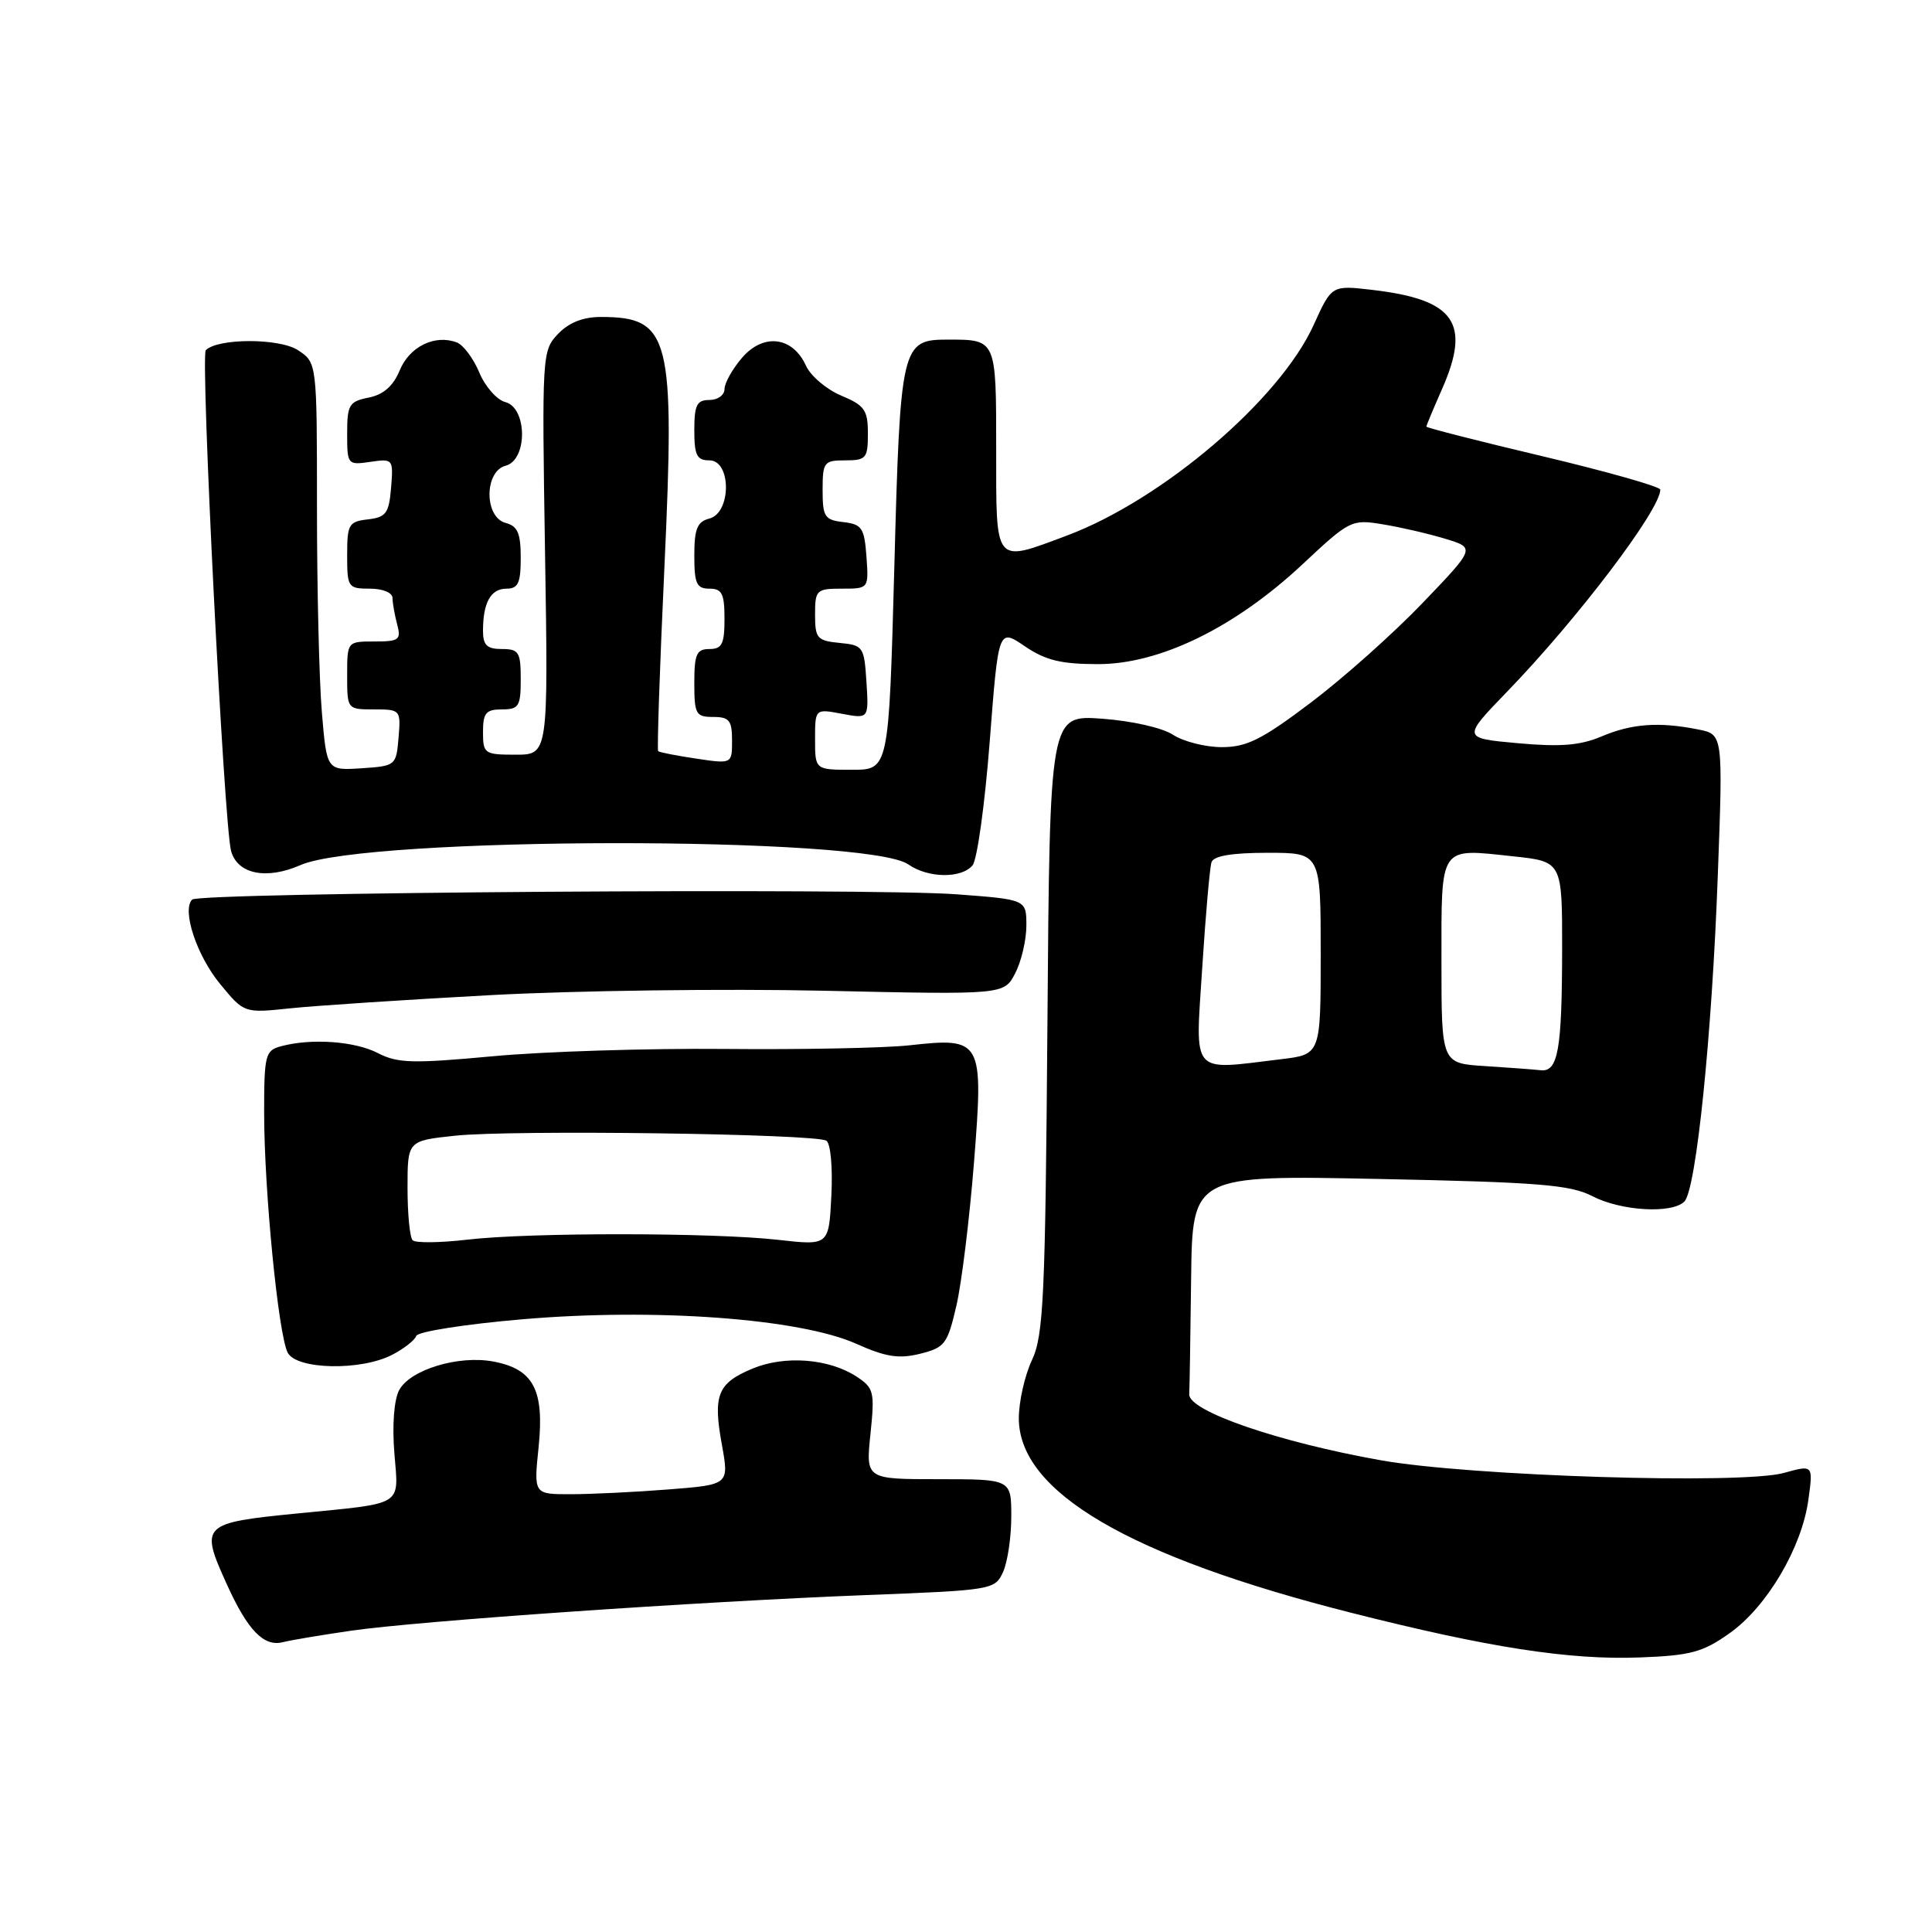 <?xml version="1.0" encoding="UTF-8" standalone="no"?>
<!DOCTYPE svg PUBLIC "-//W3C//DTD SVG 1.1//EN" "http://www.w3.org/Graphics/SVG/1.1/DTD/svg11.dtd" >
<svg xmlns="http://www.w3.org/2000/svg" xmlns:xlink="http://www.w3.org/1999/xlink" version="1.1" viewBox="0 0 256 256">
 <g >
 <path fill="currentColor"
d=" M 229.18 216.41 C 234.13 212.91 238.75 205.07 239.62 198.73 C 240.26 194.09 240.26 194.09 236.38 195.17 C 230.78 196.72 194.85 195.60 183.00 193.50 C 169.43 191.09 157.48 186.98 157.58 184.75 C 157.63 183.79 157.74 176.86 157.83 169.36 C 158.00 155.71 158.00 155.71 182.79 156.22 C 203.89 156.65 208.09 156.99 211.00 158.50 C 214.80 160.47 221.54 160.86 223.19 159.21 C 224.75 157.65 226.85 137.19 227.62 115.91 C 228.31 97.31 228.31 97.31 225.03 96.66 C 219.84 95.62 216.22 95.88 212.22 97.58 C 209.37 98.78 206.78 98.99 201.13 98.48 C 193.75 97.81 193.75 97.81 199.70 91.65 C 209.05 81.99 220.00 67.54 220.00 64.88 C 220.00 64.49 213.03 62.51 204.50 60.48 C 195.97 58.46 189.00 56.68 189.00 56.53 C 189.00 56.38 189.93 54.16 191.06 51.59 C 194.95 42.80 192.79 39.70 181.90 38.42 C 176.46 37.78 176.46 37.78 174.08 43.03 C 169.61 52.93 154.04 66.22 141.36 70.97 C 131.67 74.59 132.00 74.99 132.00 59.61 C 132.00 44.89 132.05 45.00 125.57 45.00 C 119.45 45.00 119.29 45.69 118.50 75.25 C 117.77 102.00 117.77 102.00 112.89 102.00 C 108.00 102.00 108.00 102.00 108.00 97.95 C 108.00 93.91 108.00 93.91 111.56 94.58 C 115.12 95.25 115.12 95.25 114.81 90.37 C 114.51 85.68 114.38 85.49 111.25 85.19 C 108.27 84.90 108.00 84.58 108.00 81.44 C 108.00 78.17 108.17 78.00 111.56 78.00 C 115.11 78.00 115.11 78.00 114.81 73.75 C 114.53 69.95 114.21 69.47 111.75 69.18 C 109.27 68.90 109.00 68.48 109.00 64.93 C 109.00 61.23 109.18 61.00 112.00 61.00 C 114.77 61.00 115.00 60.73 115.00 57.45 C 115.00 54.33 114.57 53.72 111.47 52.42 C 109.52 51.61 107.42 49.82 106.79 48.45 C 105.04 44.59 101.16 44.11 98.33 47.40 C 97.05 48.89 96.00 50.76 96.00 51.56 C 96.00 52.35 95.10 53.00 94.00 53.00 C 92.33 53.00 92.00 53.67 92.00 57.00 C 92.00 60.33 92.33 61.00 94.00 61.00 C 96.92 61.00 96.92 67.95 94.00 68.71 C 92.38 69.13 92.00 70.07 92.00 73.62 C 92.00 77.33 92.30 78.00 94.00 78.00 C 95.67 78.00 96.00 78.67 96.00 82.00 C 96.00 85.33 95.67 86.00 94.00 86.00 C 92.30 86.00 92.00 86.67 92.00 90.50 C 92.00 94.63 92.20 95.00 94.50 95.00 C 96.63 95.00 97.00 95.46 97.00 98.11 C 97.00 101.23 97.00 101.23 92.25 100.52 C 89.64 100.13 87.37 99.69 87.21 99.53 C 87.05 99.38 87.42 88.39 88.04 75.12 C 89.45 44.54 88.81 42.00 79.60 42.00 C 77.25 42.00 75.37 42.75 73.94 44.25 C 71.83 46.46 71.80 46.98 72.22 73.25 C 72.65 100.00 72.65 100.00 68.32 100.00 C 64.19 100.00 64.00 99.87 64.00 97.00 C 64.00 94.47 64.39 94.00 66.50 94.00 C 68.75 94.00 69.00 93.60 69.00 90.00 C 69.00 86.40 68.75 86.00 66.50 86.00 C 64.52 86.00 64.00 85.49 64.00 83.58 C 64.00 79.85 65.03 78.00 67.11 78.00 C 68.66 78.00 69.00 77.26 69.00 73.91 C 69.00 70.65 68.59 69.71 67.00 69.29 C 64.15 68.54 64.15 62.46 67.00 61.71 C 69.92 60.95 69.88 54.04 66.96 53.28 C 65.84 52.99 64.28 51.22 63.51 49.36 C 62.73 47.50 61.39 45.70 60.54 45.38 C 57.66 44.27 54.28 45.91 52.98 49.04 C 52.11 51.15 50.82 52.29 48.86 52.68 C 46.26 53.20 46.00 53.63 46.00 57.45 C 46.00 61.57 46.06 61.64 49.07 61.20 C 52.08 60.76 52.13 60.82 51.82 64.63 C 51.54 68.01 51.16 68.54 48.75 68.82 C 46.21 69.11 46.00 69.47 46.00 73.57 C 46.00 77.83 46.12 78.00 49.00 78.00 C 50.73 78.00 52.01 78.53 52.01 79.25 C 52.02 79.94 52.30 81.51 52.63 82.75 C 53.17 84.78 52.88 85.00 49.62 85.00 C 46.00 85.00 46.00 85.00 46.00 89.50 C 46.00 93.99 46.01 94.00 49.56 94.00 C 53.06 94.00 53.12 94.06 52.81 97.75 C 52.50 101.44 52.43 101.50 47.90 101.80 C 43.30 102.10 43.30 102.10 42.65 94.40 C 42.29 90.16 42.00 78.00 42.00 67.37 C 42.00 48.05 42.00 48.05 39.48 46.40 C 37.03 44.79 28.87 44.80 27.27 46.40 C 26.54 47.13 29.68 109.34 30.62 112.76 C 31.46 115.83 35.30 116.61 39.81 114.63 C 48.50 110.81 114.93 110.73 120.36 114.54 C 122.97 116.37 127.40 116.43 128.87 114.66 C 129.48 113.92 130.50 106.56 131.14 98.29 C 132.30 83.26 132.30 83.26 135.79 85.63 C 138.54 87.50 140.61 88.00 145.51 88.00 C 153.70 88.00 163.63 83.15 172.58 74.78 C 178.86 68.90 179.09 68.79 183.25 69.48 C 185.59 69.86 189.30 70.72 191.50 71.39 C 195.50 72.60 195.50 72.60 188.50 79.90 C 184.65 83.92 177.98 89.86 173.69 93.10 C 167.20 98.00 165.20 99.00 161.90 99.00 C 159.72 99.00 156.81 98.26 155.43 97.36 C 154.01 96.43 149.96 95.52 146.02 95.23 C 139.10 94.74 139.10 94.74 138.79 135.62 C 138.51 171.91 138.28 176.92 136.74 180.22 C 135.78 182.26 135.00 185.73 135.00 187.93 C 135.00 197.68 149.63 206.25 179.00 213.69 C 197.20 218.31 207.98 219.98 217.29 219.62 C 224.02 219.37 225.63 218.93 229.18 216.41 Z  M 46.50 216.08 C 55.48 214.78 92.55 212.22 114.66 211.36 C 131.50 210.71 131.83 210.66 132.91 208.30 C 133.51 206.98 134.00 203.68 134.00 200.95 C 134.00 196.00 134.00 196.00 124.36 196.00 C 114.72 196.00 114.72 196.00 115.34 190.01 C 115.92 184.43 115.80 183.92 113.52 182.42 C 109.85 180.01 103.99 179.56 99.70 181.35 C 95.07 183.29 94.45 184.83 95.66 191.47 C 96.61 196.73 96.61 196.73 88.56 197.36 C 84.13 197.71 78.30 197.99 75.61 197.99 C 70.72 198.00 70.72 198.00 71.37 191.73 C 72.14 184.16 70.69 181.41 65.37 180.41 C 60.75 179.54 54.34 181.49 52.89 184.20 C 52.21 185.48 51.95 188.84 52.26 192.60 C 52.82 199.67 53.69 199.13 39.50 200.53 C 26.67 201.80 26.46 202.01 30.08 209.98 C 32.82 216.02 34.95 218.23 37.46 217.60 C 38.58 217.32 42.65 216.64 46.50 216.08 Z  M 51.96 179.52 C 53.53 178.71 54.97 177.58 55.16 177.01 C 55.35 176.45 61.69 175.45 69.24 174.81 C 86.78 173.30 105.96 174.71 113.44 178.05 C 117.37 179.81 119.10 180.08 121.92 179.38 C 125.20 178.56 125.55 178.10 126.73 173.00 C 127.43 169.97 128.47 161.44 129.06 154.03 C 130.34 137.78 130.15 137.44 120.50 138.51 C 117.20 138.87 106.17 139.09 96.00 138.99 C 85.83 138.90 72.01 139.33 65.29 139.96 C 54.71 140.94 52.69 140.89 50.09 139.55 C 47.03 137.96 41.27 137.55 37.25 138.63 C 35.15 139.19 35.00 139.77 35.00 147.44 C 35.00 157.74 36.89 176.93 38.13 179.25 C 39.33 181.49 47.83 181.66 51.96 179.52 Z  M 65.00 131.86 C 76.28 131.25 96.20 130.99 109.27 131.28 C 133.05 131.81 133.05 131.81 134.52 128.96 C 135.34 127.38 136.00 124.54 136.00 122.64 C 136.00 119.19 136.00 119.19 126.75 118.50 C 115.13 117.63 26.41 118.25 25.46 119.20 C 24.07 120.60 26.07 126.63 29.18 130.40 C 32.35 134.25 32.35 134.25 38.43 133.61 C 41.77 133.26 53.72 132.47 65.00 131.86 Z  M 196.75 141.26 C 191.00 140.90 191.00 140.90 191.00 127.42 C 191.00 111.86 190.63 112.41 200.52 113.47 C 207.00 114.16 207.00 114.16 206.99 125.83 C 206.97 139.17 206.45 142.08 204.13 141.81 C 203.24 141.71 199.91 141.46 196.75 141.26 Z  M 159.30 128.25 C 159.75 121.24 160.30 114.94 160.53 114.25 C 160.80 113.41 163.23 113.00 167.97 113.00 C 175.00 113.00 175.00 113.00 175.00 126.36 C 175.00 139.72 175.00 139.72 169.75 140.35 C 157.64 141.81 158.38 142.67 159.30 128.25 Z  M 54.68 164.34 C 54.30 163.97 54.00 160.85 54.00 157.41 C 54.00 151.16 54.00 151.16 60.26 150.49 C 67.77 149.68 108.08 150.23 109.50 151.15 C 110.06 151.52 110.35 154.72 110.16 158.42 C 109.83 165.04 109.83 165.04 103.16 164.29 C 94.48 163.31 70.30 163.29 61.93 164.26 C 58.31 164.68 55.05 164.72 54.68 164.34 Z "/>
</g>
</svg>